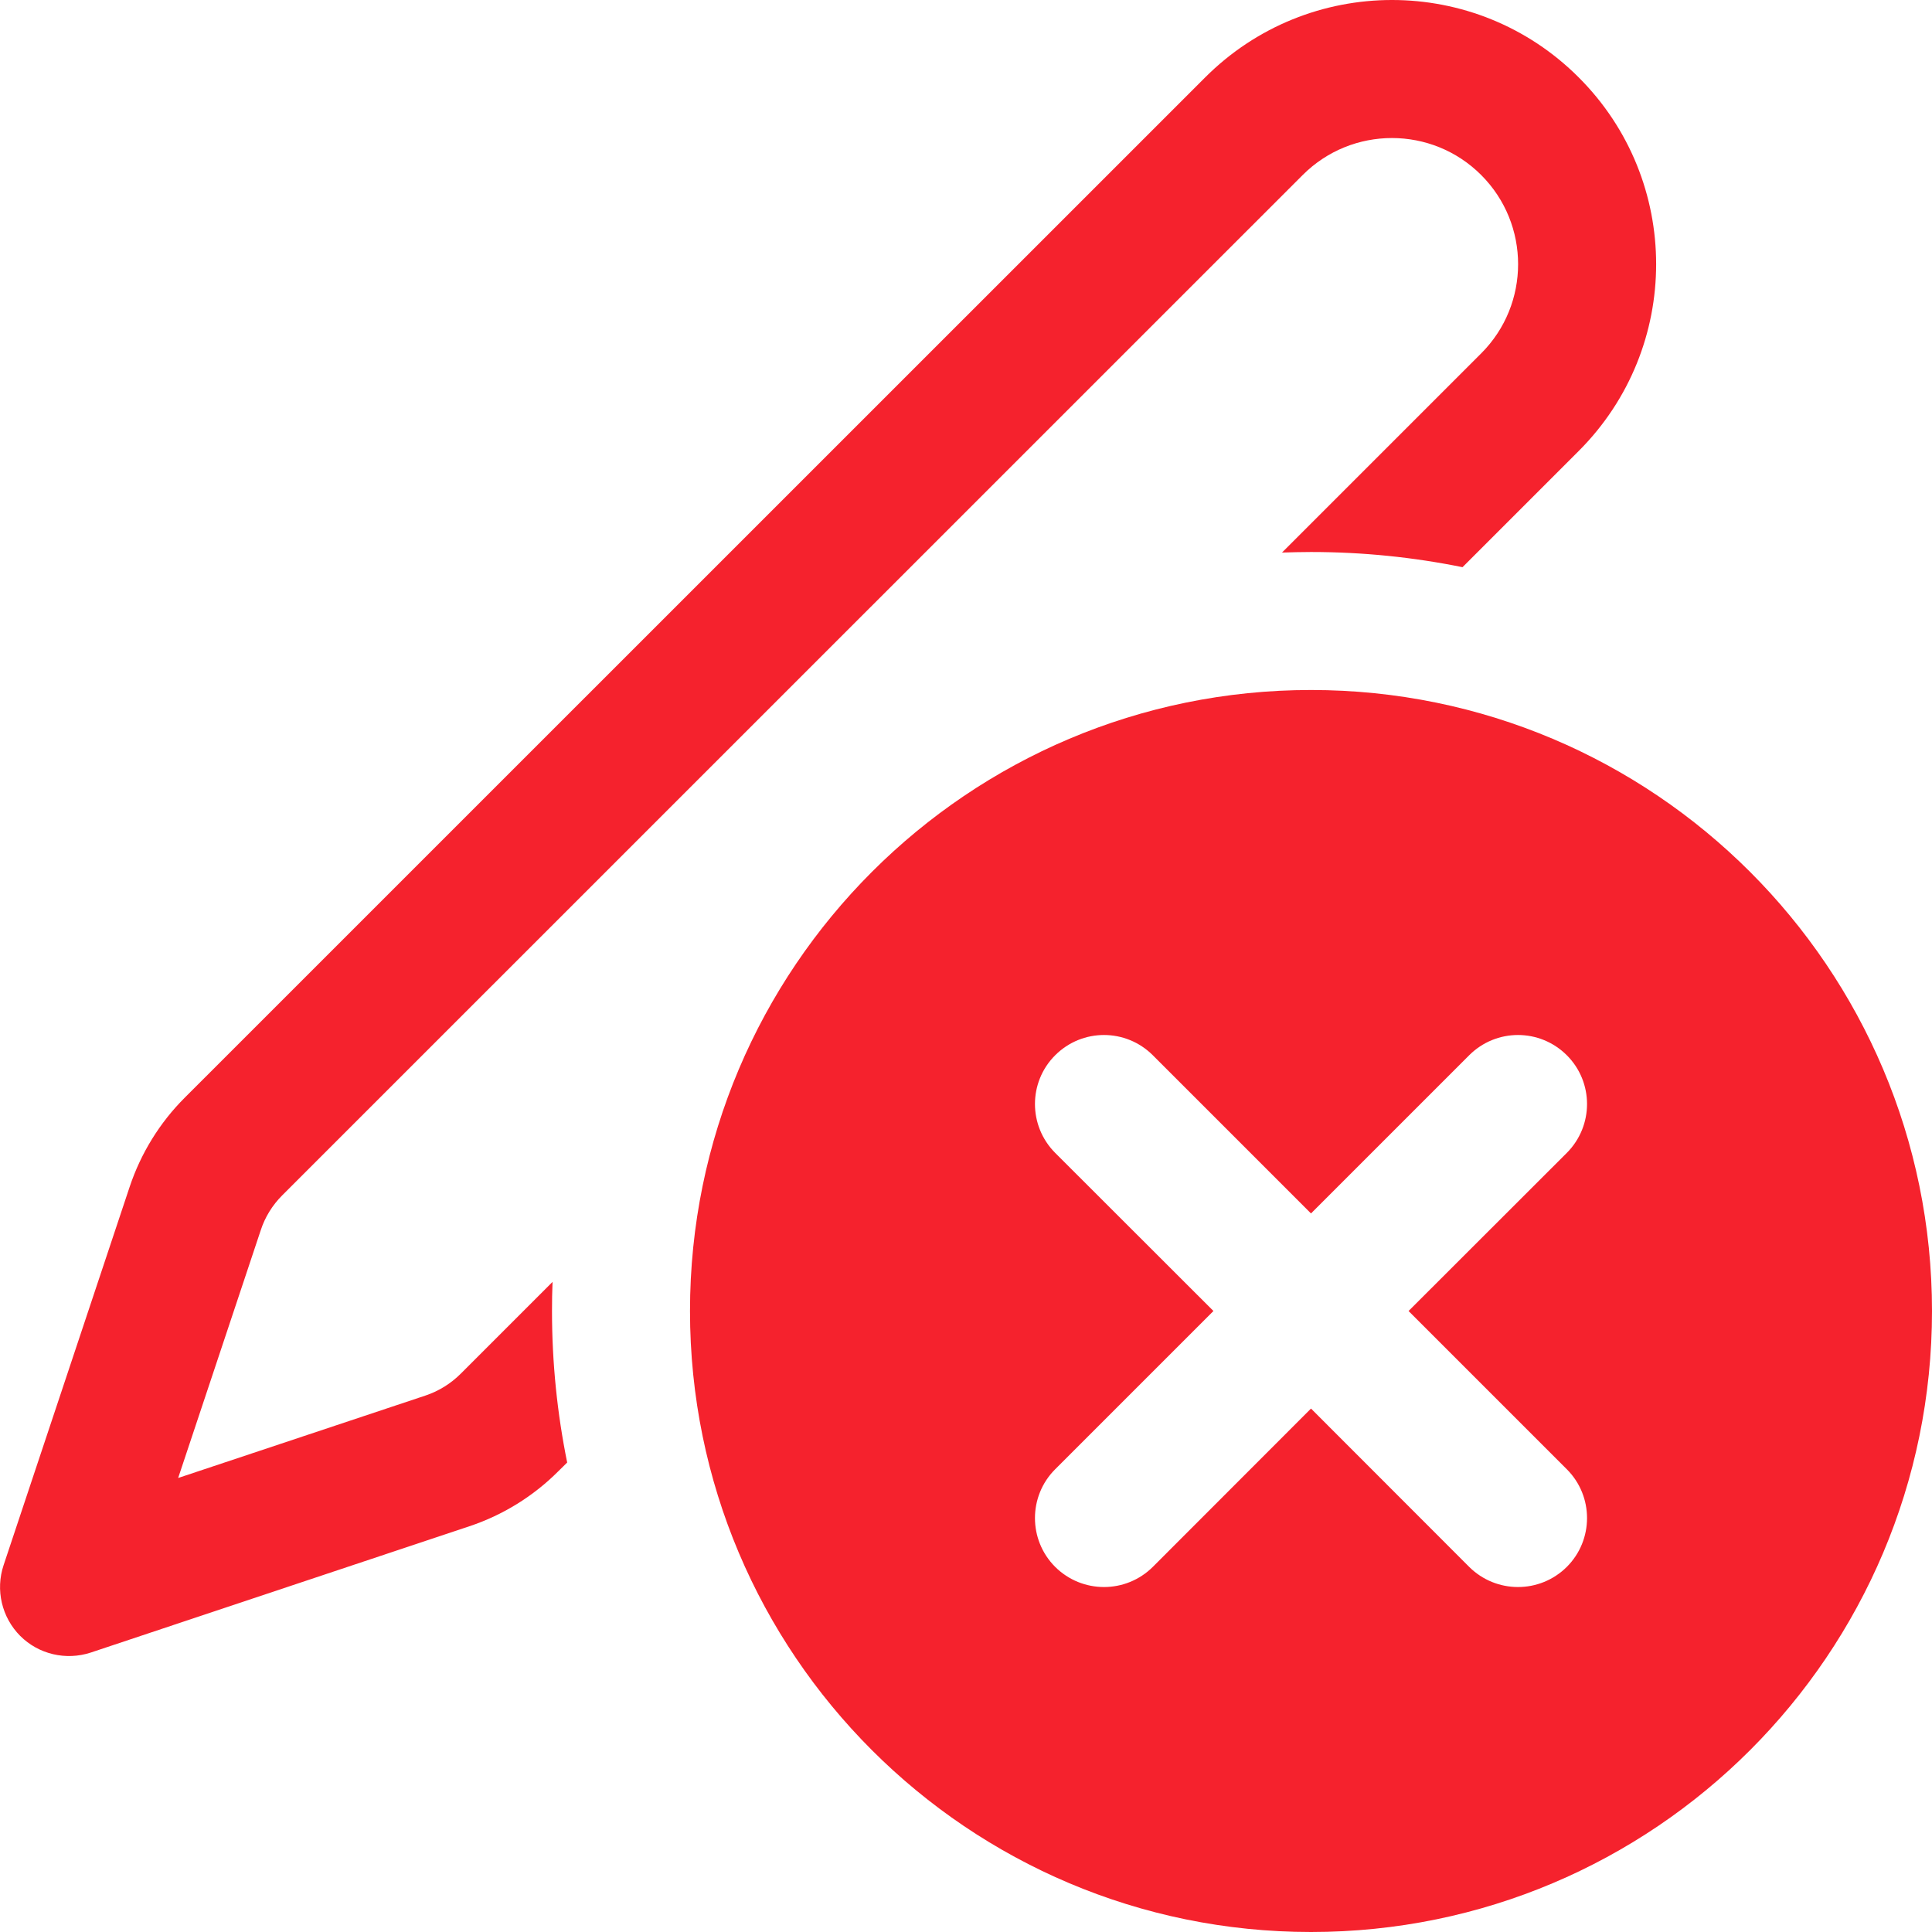<svg width="14" height="14" viewBox="0 0 14 14" fill="none" xmlns="http://www.w3.org/2000/svg">
<path id="Union" d="M11.44 0.561C10.693 -0.187 9.481 -0.187 8.733 0.561L1.338 7.955C1.157 8.136 1.021 8.357 0.94 8.599L0.026 11.342C-0.034 11.522 0.013 11.72 0.146 11.854C0.28 11.988 0.478 12.034 0.658 11.975L3.401 11.06C3.644 10.979 3.864 10.843 4.045 10.662L4.11 10.598C4.038 10.243 4 9.876 4 9.5C4 9.43 4.001 9.359 4.004 9.289L3.338 9.955C3.267 10.026 3.18 10.08 3.085 10.112L1.291 10.71L1.889 8.916C1.92 8.82 1.974 8.733 2.045 8.662L9.44 1.268C9.797 0.911 10.376 0.911 10.733 1.268C11.09 1.625 11.09 2.204 10.733 2.561L9.29 4.004C9.359 4.002 9.43 4 9.5 4C9.876 4 10.243 4.038 10.598 4.11L11.44 3.268C12.188 2.52 12.188 1.308 11.44 0.561ZM14 9.5C14 11.986 11.985 14 9.5 14C7.015 14 5 11.986 5 9.5C5 7.015 7.015 5 9.5 5C11.985 5 14 7.015 14 9.5ZM11.354 8.354C11.549 8.158 11.549 7.842 11.354 7.647C11.158 7.451 10.842 7.451 10.646 7.647L9.5 8.793L8.354 7.647C8.158 7.451 7.842 7.451 7.646 7.647C7.451 7.842 7.451 8.158 7.646 8.354L8.793 9.5L7.646 10.647C7.451 10.842 7.451 11.159 7.646 11.354C7.842 11.549 8.158 11.549 8.354 11.354L9.5 10.207L10.646 11.354C10.842 11.549 11.158 11.549 11.354 11.354C11.549 11.159 11.549 10.842 11.354 10.647L10.207 9.5L11.354 8.354Z" fill="#F5222D"/>
</svg>
